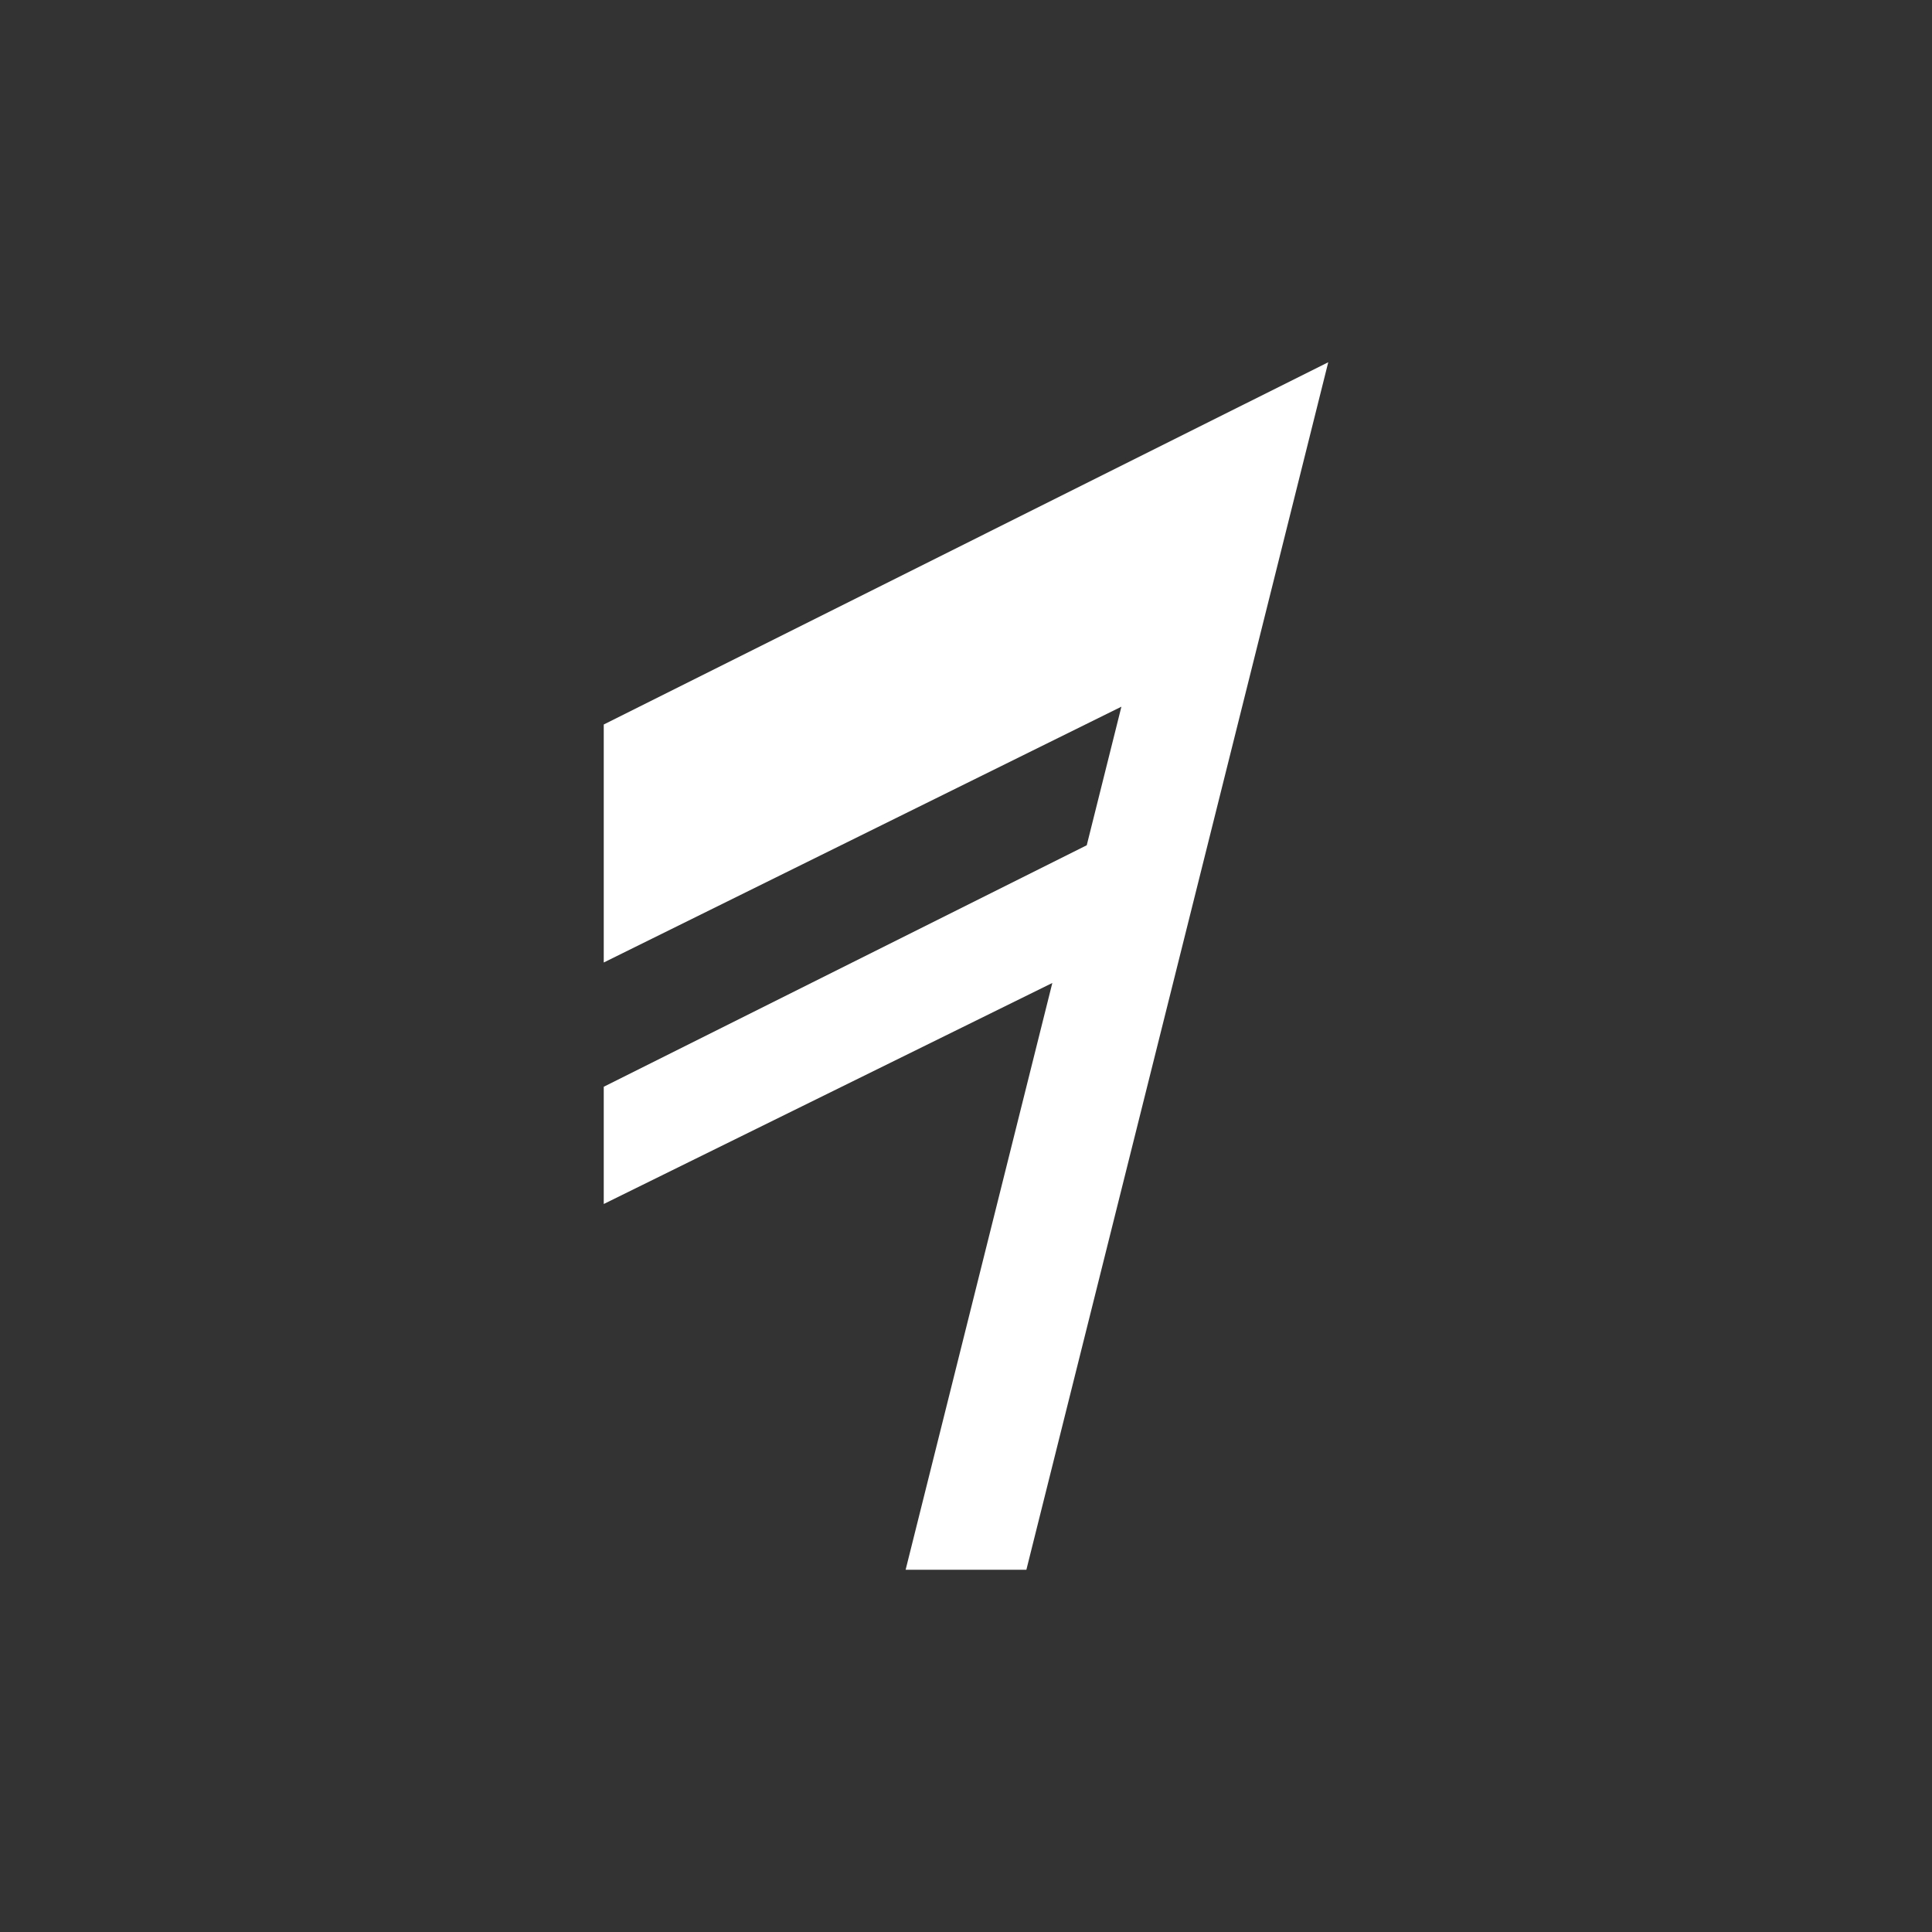 <?xml version="1.0" encoding="UTF-8" standalone="no"?>
<svg width="32px" height="32px" viewBox="0 0 32 32" version="1.1" xmlns="http://www.w3.org/2000/svg" xmlns:xlink="http://www.w3.org/1999/xlink" xmlns:sketch="http://www.bohemiancoding.com/sketch/ns">
    <rect x="0" y="0" width="32" height="32" fill="#333333" stroke="none"/>
    <!-- Generator: Sketch 3.0.4 (8054) - http://www.bohemiancoding.com/sketch -->
    <title>16rest</title>
    <desc>Created with Sketch.</desc>
    <defs></defs>
    <g id="Page-1" stroke="none" stroke-width="1" fill="none" fill-rule="evenodd" sketch:type="MSPage">
        <g id="16rest" sketch:type="MSArtboardGroup" fill="#FFFFFF">
            <path d="M18,14 L18.574,11.705 L18.574,11.705 L10,15.942 L10,12 L19.857,7.071 L22,6 L21,6 L22,6 L17,26 L15,26 L17.43,16.281 L10,19.942 L10,18 L18,14 Z" id="Rectangle-20" sketch:type="MSShapeGroup"></path>
        </g>
    </g>
</svg>